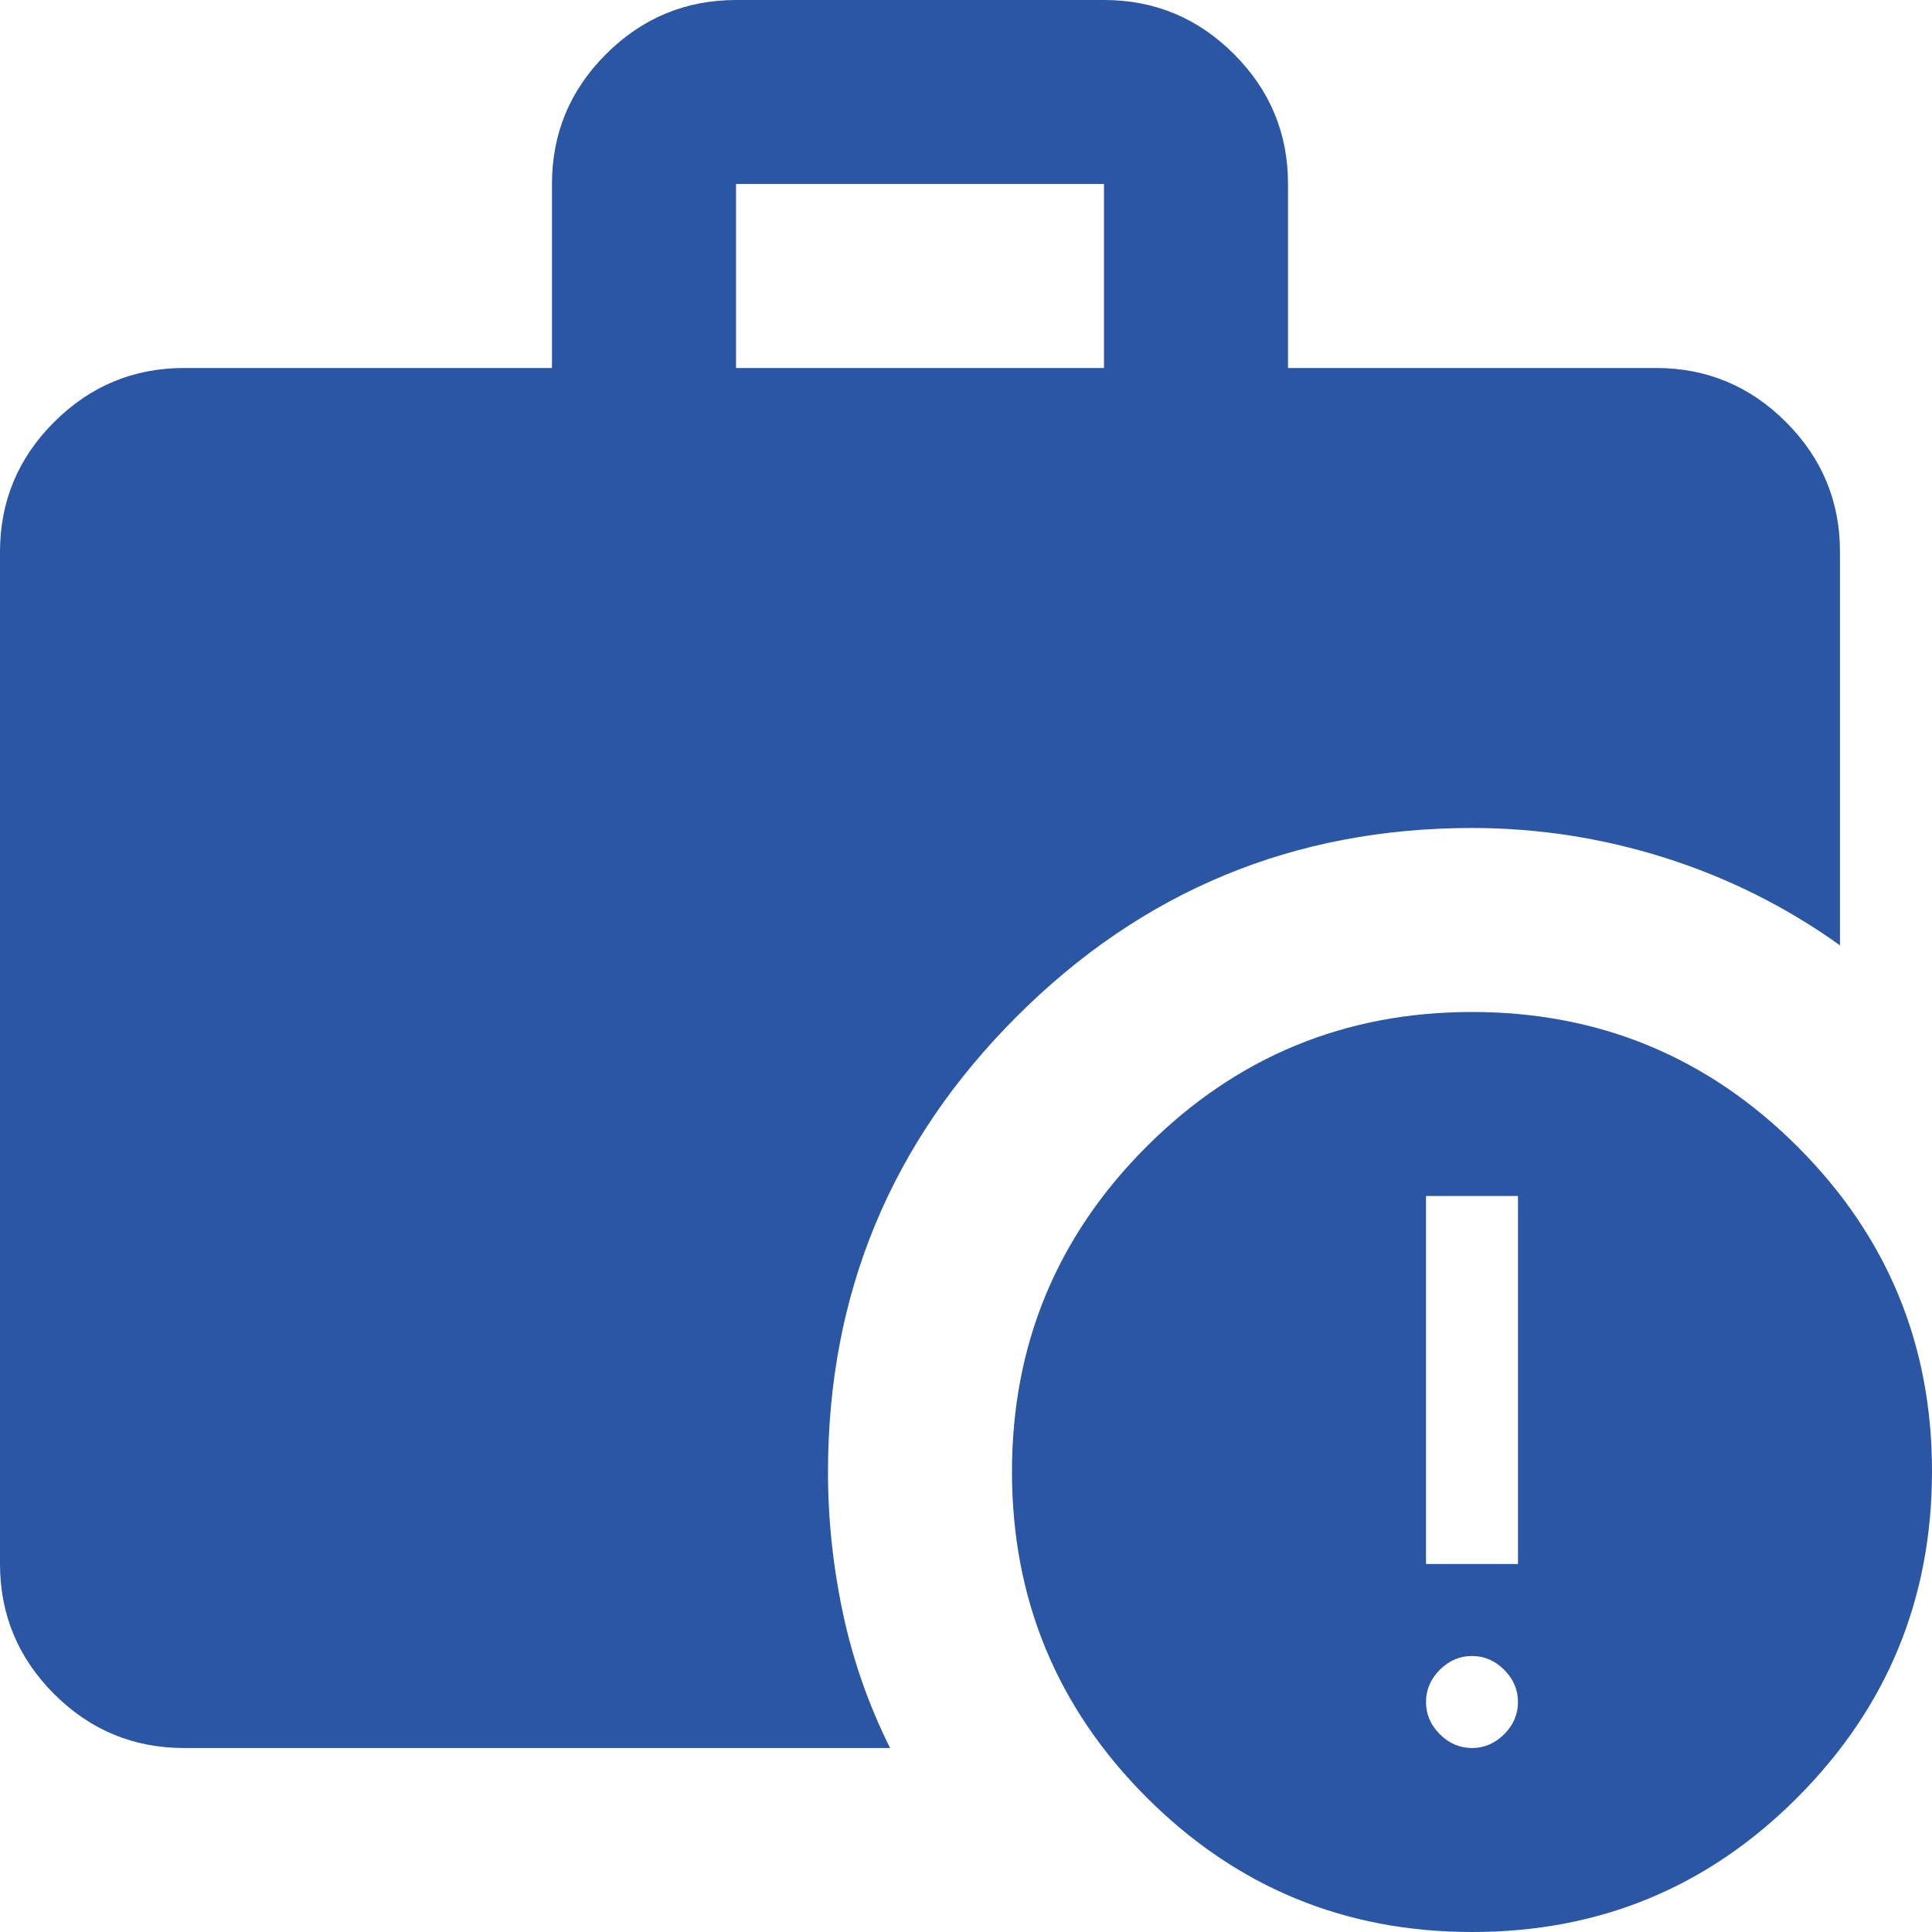 <svg width="30" height="30" viewBox="0 0 30 30" fill="none" xmlns="http://www.w3.org/2000/svg">
<path d="M11.429 5.714H17.143V2.857H11.429V5.714ZM22.857 30C20.881 30 19.197 29.303 17.804 27.91C16.412 26.517 15.715 24.832 15.714 22.857C15.713 20.882 16.41 19.198 17.804 17.804C19.199 16.411 20.883 15.714 22.857 15.714C24.831 15.714 26.516 16.411 27.911 17.804C29.307 19.198 30.003 20.882 30 22.857C29.997 24.832 29.3 26.517 27.91 27.911C26.52 29.306 24.835 30.002 22.857 30ZM2.857 27.143C2.071 27.143 1.399 26.863 0.84 26.304C0.281 25.745 0.001 25.072 0 24.286V8.571C0 7.786 0.28 7.113 0.84 6.554C1.4 5.995 2.072 5.715 2.857 5.714H8.571V2.857C8.571 2.071 8.851 1.399 9.411 0.84C9.971 0.281 10.644 0.001 11.429 0H17.143C17.929 0 18.601 0.28 19.161 0.84C19.721 1.4 20.001 2.072 20 2.857V5.714H25.714C26.5 5.714 27.173 5.994 27.733 6.554C28.293 7.114 28.572 7.787 28.571 8.571V14.679C27.738 14.083 26.833 13.631 25.857 13.321C24.881 13.012 23.881 12.857 22.857 12.857C20.095 12.857 17.738 13.833 15.786 15.786C13.833 17.738 12.857 20.095 12.857 22.857C12.857 23.595 12.935 24.328 13.09 25.054C13.245 25.781 13.489 26.477 13.821 27.143H2.857ZM22.857 27.143C23.048 27.143 23.214 27.071 23.357 26.929C23.5 26.786 23.571 26.619 23.571 26.429C23.571 26.238 23.5 26.071 23.357 25.929C23.214 25.786 23.048 25.714 22.857 25.714C22.667 25.714 22.5 25.786 22.357 25.929C22.214 26.071 22.143 26.238 22.143 26.429C22.143 26.619 22.214 26.786 22.357 26.929C22.5 27.071 22.667 27.143 22.857 27.143ZM22.143 24.286H23.571V18.571H22.143V24.286Z" fill="#2A56A4"/>
</svg>
